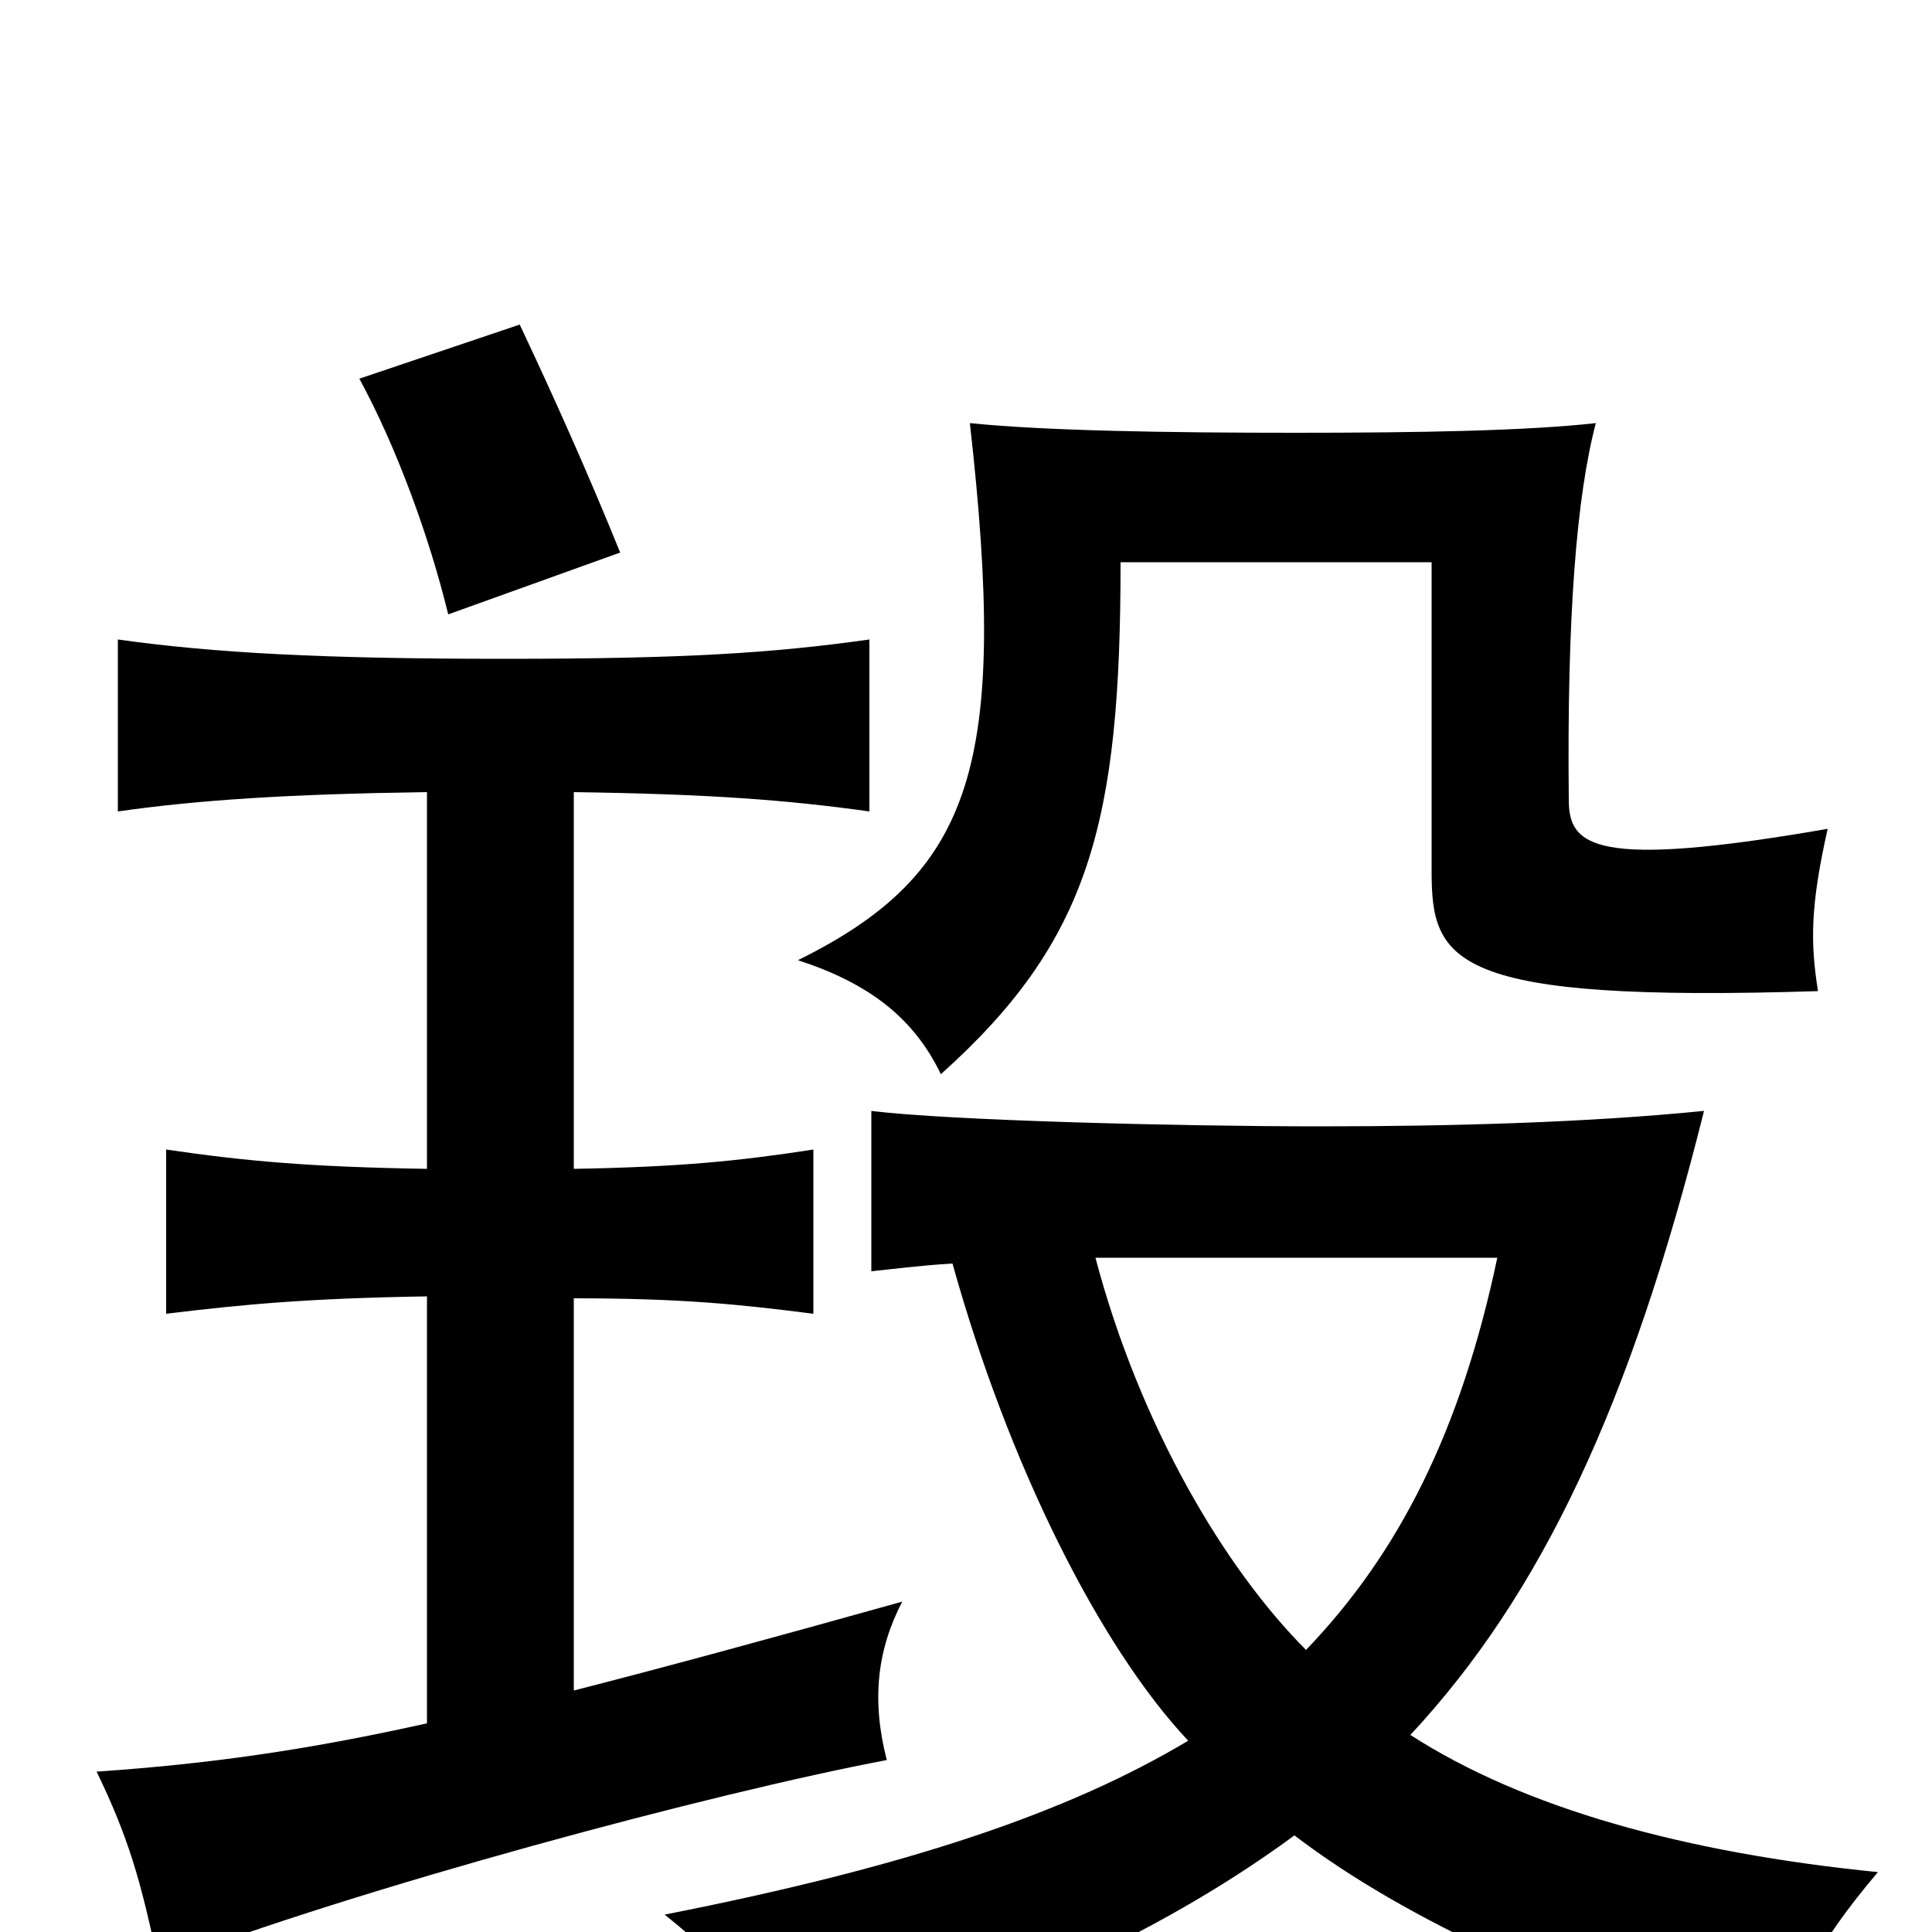 <svg xmlns="http://www.w3.org/2000/svg" viewBox="0 -1000 1000 1000">
	<path fill="#000000" d="M946 -571C825 -550 812 -562 812 -586C811 -681 816 -743 826 -781C790 -777 735 -776 670 -776C605 -776 541 -777 502 -781C522 -604 504 -548 413 -503C450 -491 473 -473 487 -444C564 -513 580 -574 580 -709H741V-549C741 -502 751 -481 941 -487C937 -512 937 -531 946 -571ZM321 -714C304 -756 286 -796 269 -832L186 -804C205 -769 222 -723 232 -682ZM297 -328C352 -328 382 -325 421 -320V-405C382 -399 352 -396 297 -395V-590C367 -589 407 -586 450 -580V-669C400 -662 355 -659 261 -659C167 -659 111 -662 61 -669V-580C103 -586 150 -589 221 -590V-395C160 -396 127 -399 86 -405V-320C127 -325 160 -328 221 -329V-108C158 -94 108 -87 50 -83C66 -50 73 -27 82 17C186 -23 369 -72 459 -89C451 -120 454 -146 467 -171C399 -152 344 -137 297 -125ZM567 -349H775C756 -259 724 -196 676 -146C634 -188 590 -262 567 -349ZM493 -346C522 -242 569 -148 615 -99C553 -62 471 -34 344 -9C378 18 397 42 409 74C528 34 606 -3 670 -50C729 -5 812 31 919 68C927 33 939 8 972 -31C872 -41 789 -64 730 -102C798 -175 844 -273 882 -425C822 -419 752 -417 683 -417C611 -417 491 -420 451 -425V-342C461 -343 476 -345 493 -346Z"/>
</svg>